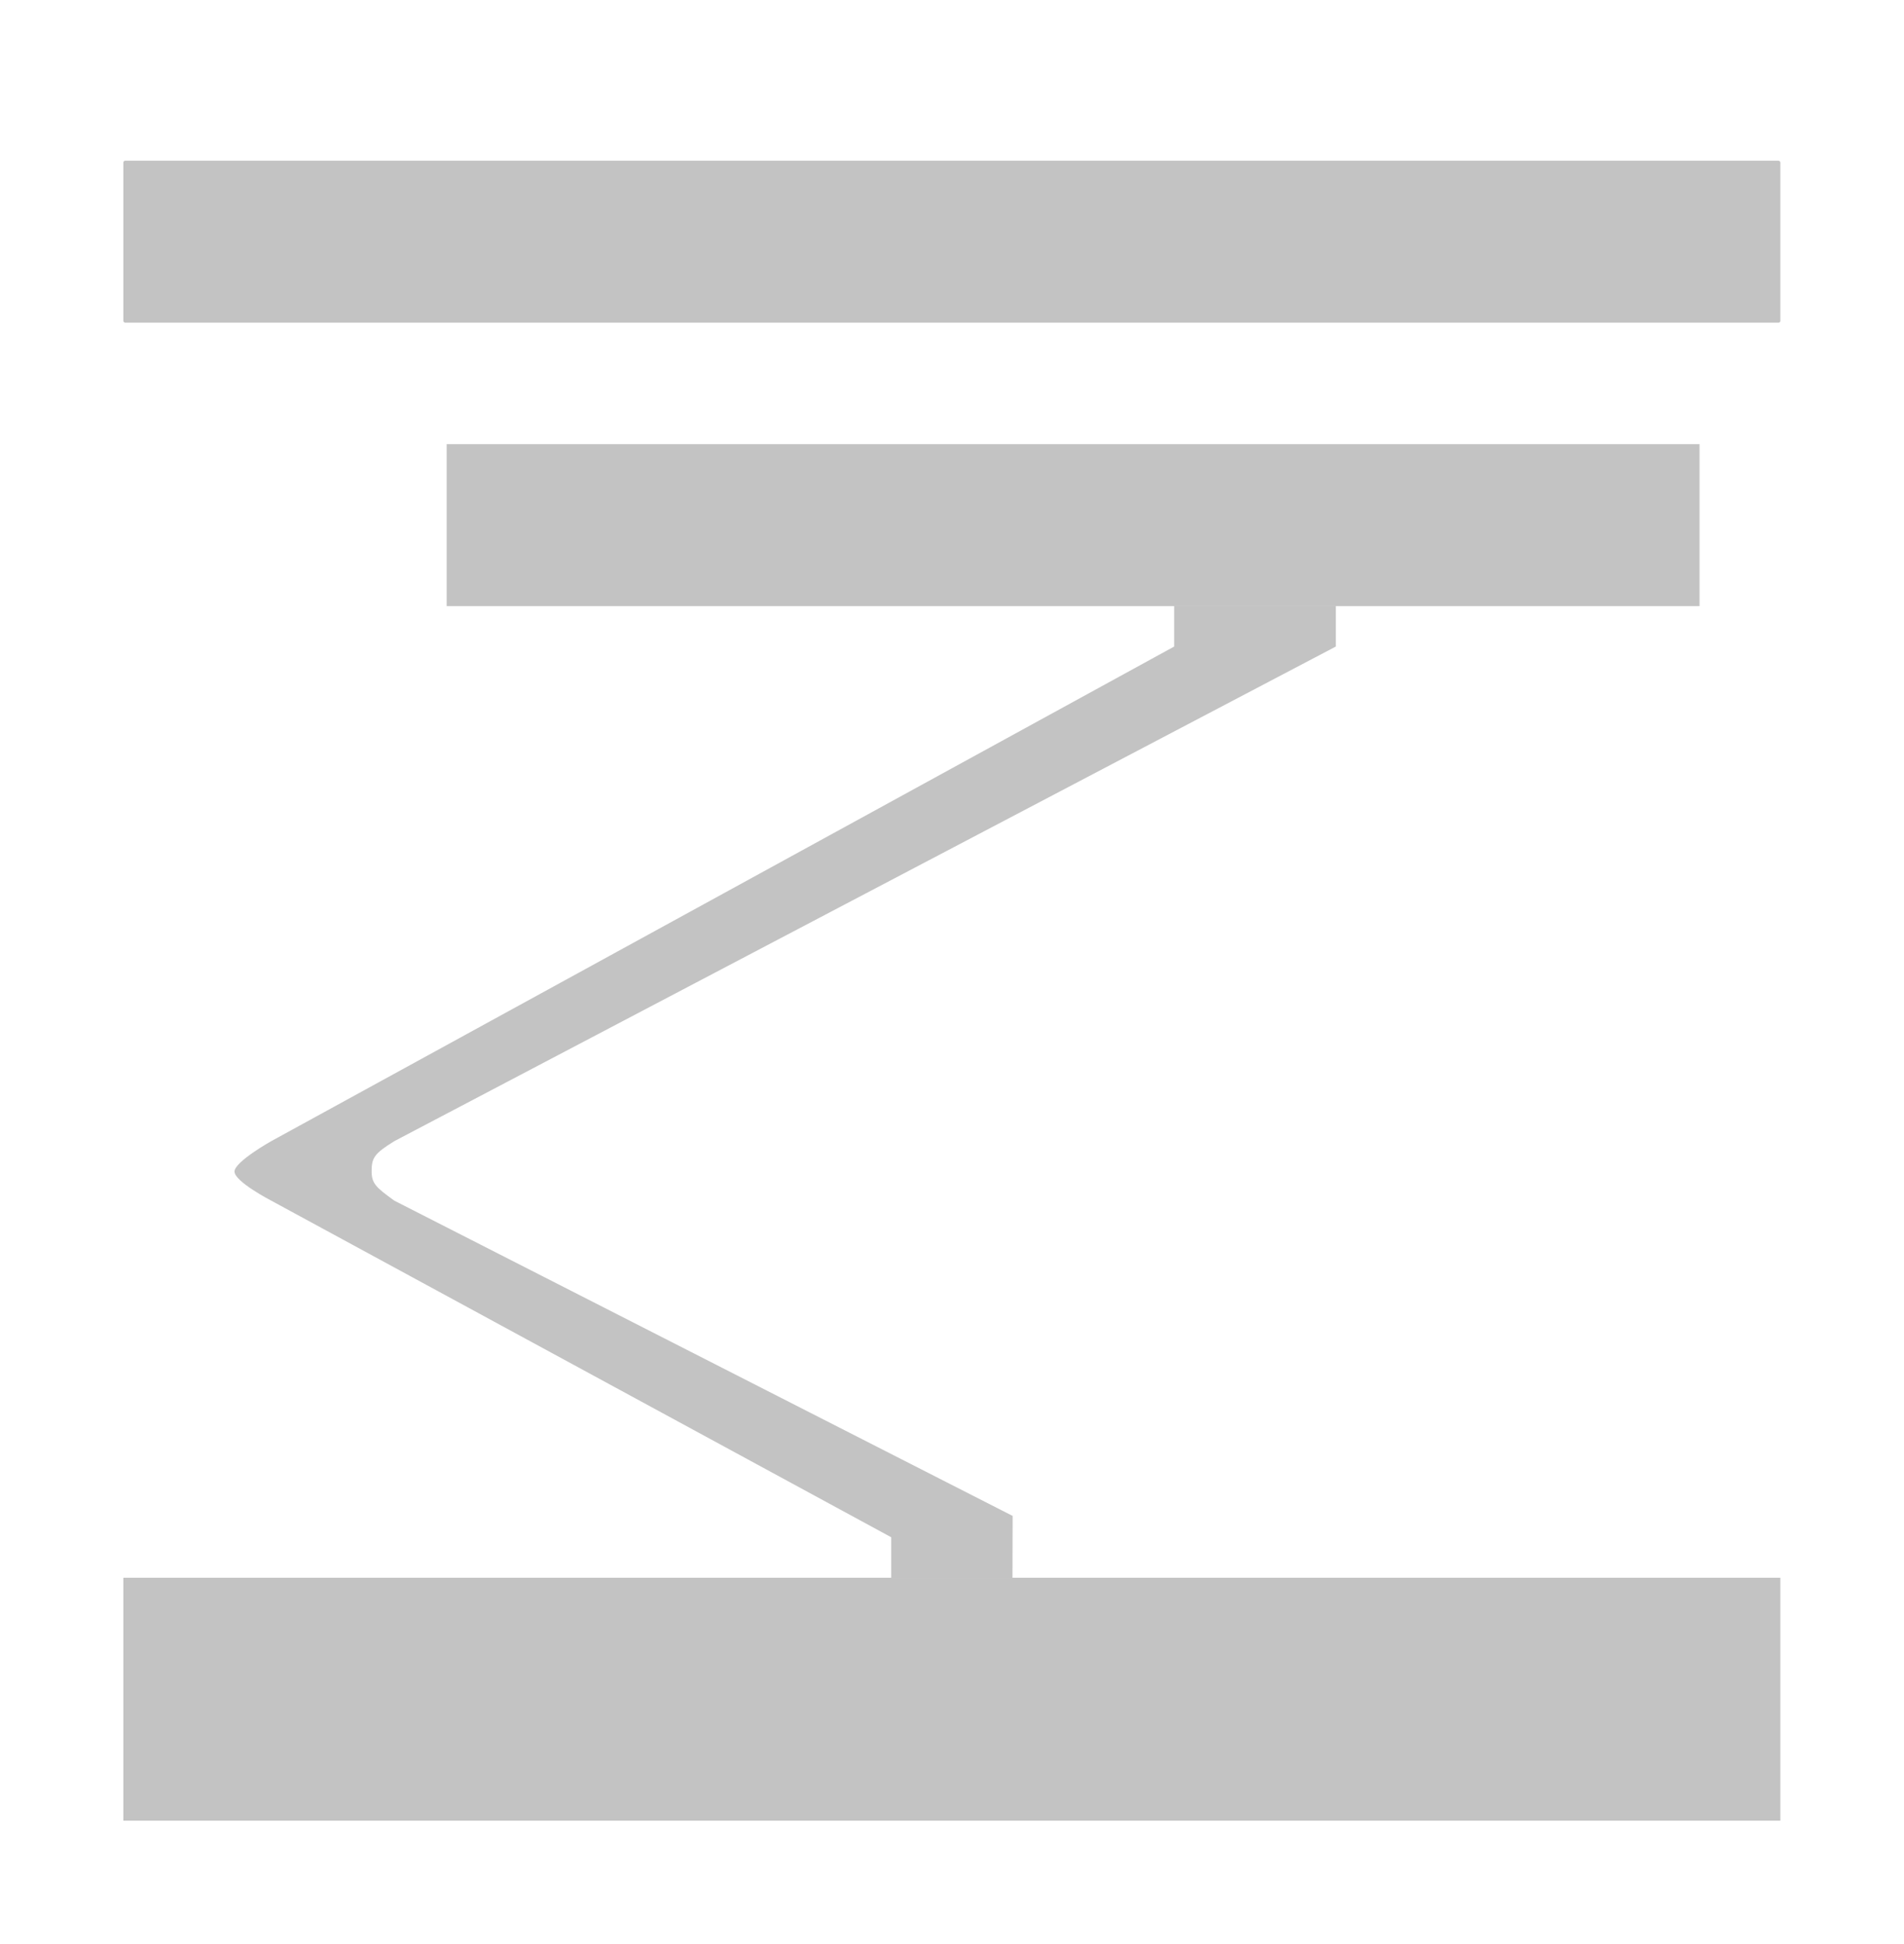 <?xml version="1.0" encoding="UTF-8" standalone="no"?>
<!-- Created with Inkscape (http://www.inkscape.org/) -->

<svg
   xmlns:dc="http://purl.org/dc/elements/1.1/"
   xmlns:cc="http://creativecommons.org/ns#"
   xmlns:rdf="http://www.w3.org/1999/02/22-rdf-syntax-ns#"
   xmlns:svg="http://www.w3.org/2000/svg"
   xmlns="http://www.w3.org/2000/svg"
   xmlns:sodipodi="http://sodipodi.sourceforge.net/DTD/sodipodi-0.dtd"
   xmlns:inkscape="http://www.inkscape.org/namespaces/inkscape"
   width="47"
   height="48"
   viewBox="0 0 47 48"
   id="svg2"
   version="1.1"
   inkscape:version="0.92.3 (2405546, 2018-03-11)"
   sodipodi:docname="panto_up.svg">
  <defs
     id="defs4" />
  <sodipodi:namedview
     id="base"
     pagecolor="#ffffff"
     bordercolor="#666666"
     borderopacity="1.0"
     inkscape:pageopacity="0.0"
     inkscape:pageshadow="2"
     inkscape:zoom="15.999999"
     inkscape:cx="6.0338021"
     inkscape:cy="19.721807"
     inkscape:document-units="px"
     inkscape:current-layer="g4275"
     showgrid="true"
     units="px"
     inkscape:window-width="1920"
     inkscape:window-height="1027"
     inkscape:window-x="-8"
     inkscape:window-y="-8"
     inkscape:window-maximized="1"
     showguides="false">
    <inkscape:grid
       type="xygrid"
       id="grid832" />
  </sodipodi:namedview>
  <g
     inkscape:label="Ebene 1"
     inkscape:groupmode="layer"
     id="layer1"
     transform="translate(0,-1004.362)">
    <path
       style="fill:#000000"
       d=""
       id="path4173"
       inkscape:connector-curvature="0" />
    <path
       style="fill:#000000"
       d=""
       id="path4171"
       inkscape:connector-curvature="0" />
    <g
       id="g4275"
       transform="matrix(0.098,0,0,0.098,21.868,928.229)">
      <path
         style="fill:#c3c3c3;fill-opacity:1"
         d="m 1.347,1174.358 v -10.2 l -156.159,-84.8 c 0,0 -9.264,-4.803 -9.264,-7.332 0,-2.472 9.264,-7.668 9.264,-7.668 L 72.607,939.758 v -10.2 h 40.72 v 10.2 c 0,0 -236.79,124.382 -237.139,124.6 -4.878,3.046 -5.709,4.098 -5.726,7.416 -0.017,3.202 0.954,4.144 5.726,7.584 l 155.738,79.421 -0.04,15.579 z"
         id="path4277"
         inkscape:connector-curvature="0"
         sodipodi:nodetypes="cccscccccsscccc" />
      <rect
         style="opacity:1;fill:#c3c3c3;fill-opacity:1;fill-rule:nonzero;stroke:none;stroke-width:0;stroke-miterlimit:4;stroke-dasharray:none;stroke-opacity:1"
         id="rect4281"
         width="417.38"
         height="40.8"
         x="-192.073"
         y="817.358"
         ry="0.457" />
      <rect
         style="opacity:1;fill:#c3c3c3;fill-opacity:1;fill-rule:nonzero;stroke:none;stroke-width:0;stroke-miterlimit:4;stroke-dasharray:none;stroke-opacity:1"
         id="rect4314-6"
         width="417.38"
         height="61.2"
         x="-192.073"
         y="1174.358"
         ry="0" />
      <rect
         style="opacity:1;fill:#c3c3c3;fill-opacity:1;fill-rule:nonzero;stroke:none;stroke-width:0;stroke-miterlimit:4;stroke-dasharray:none;stroke-opacity:1"
         id="rect4314-7"
         width="315.58"
         height="40.8"
         x="-110.633"
         y="888.758"
         ry="0" />
    </g>
  </g>
</svg>
